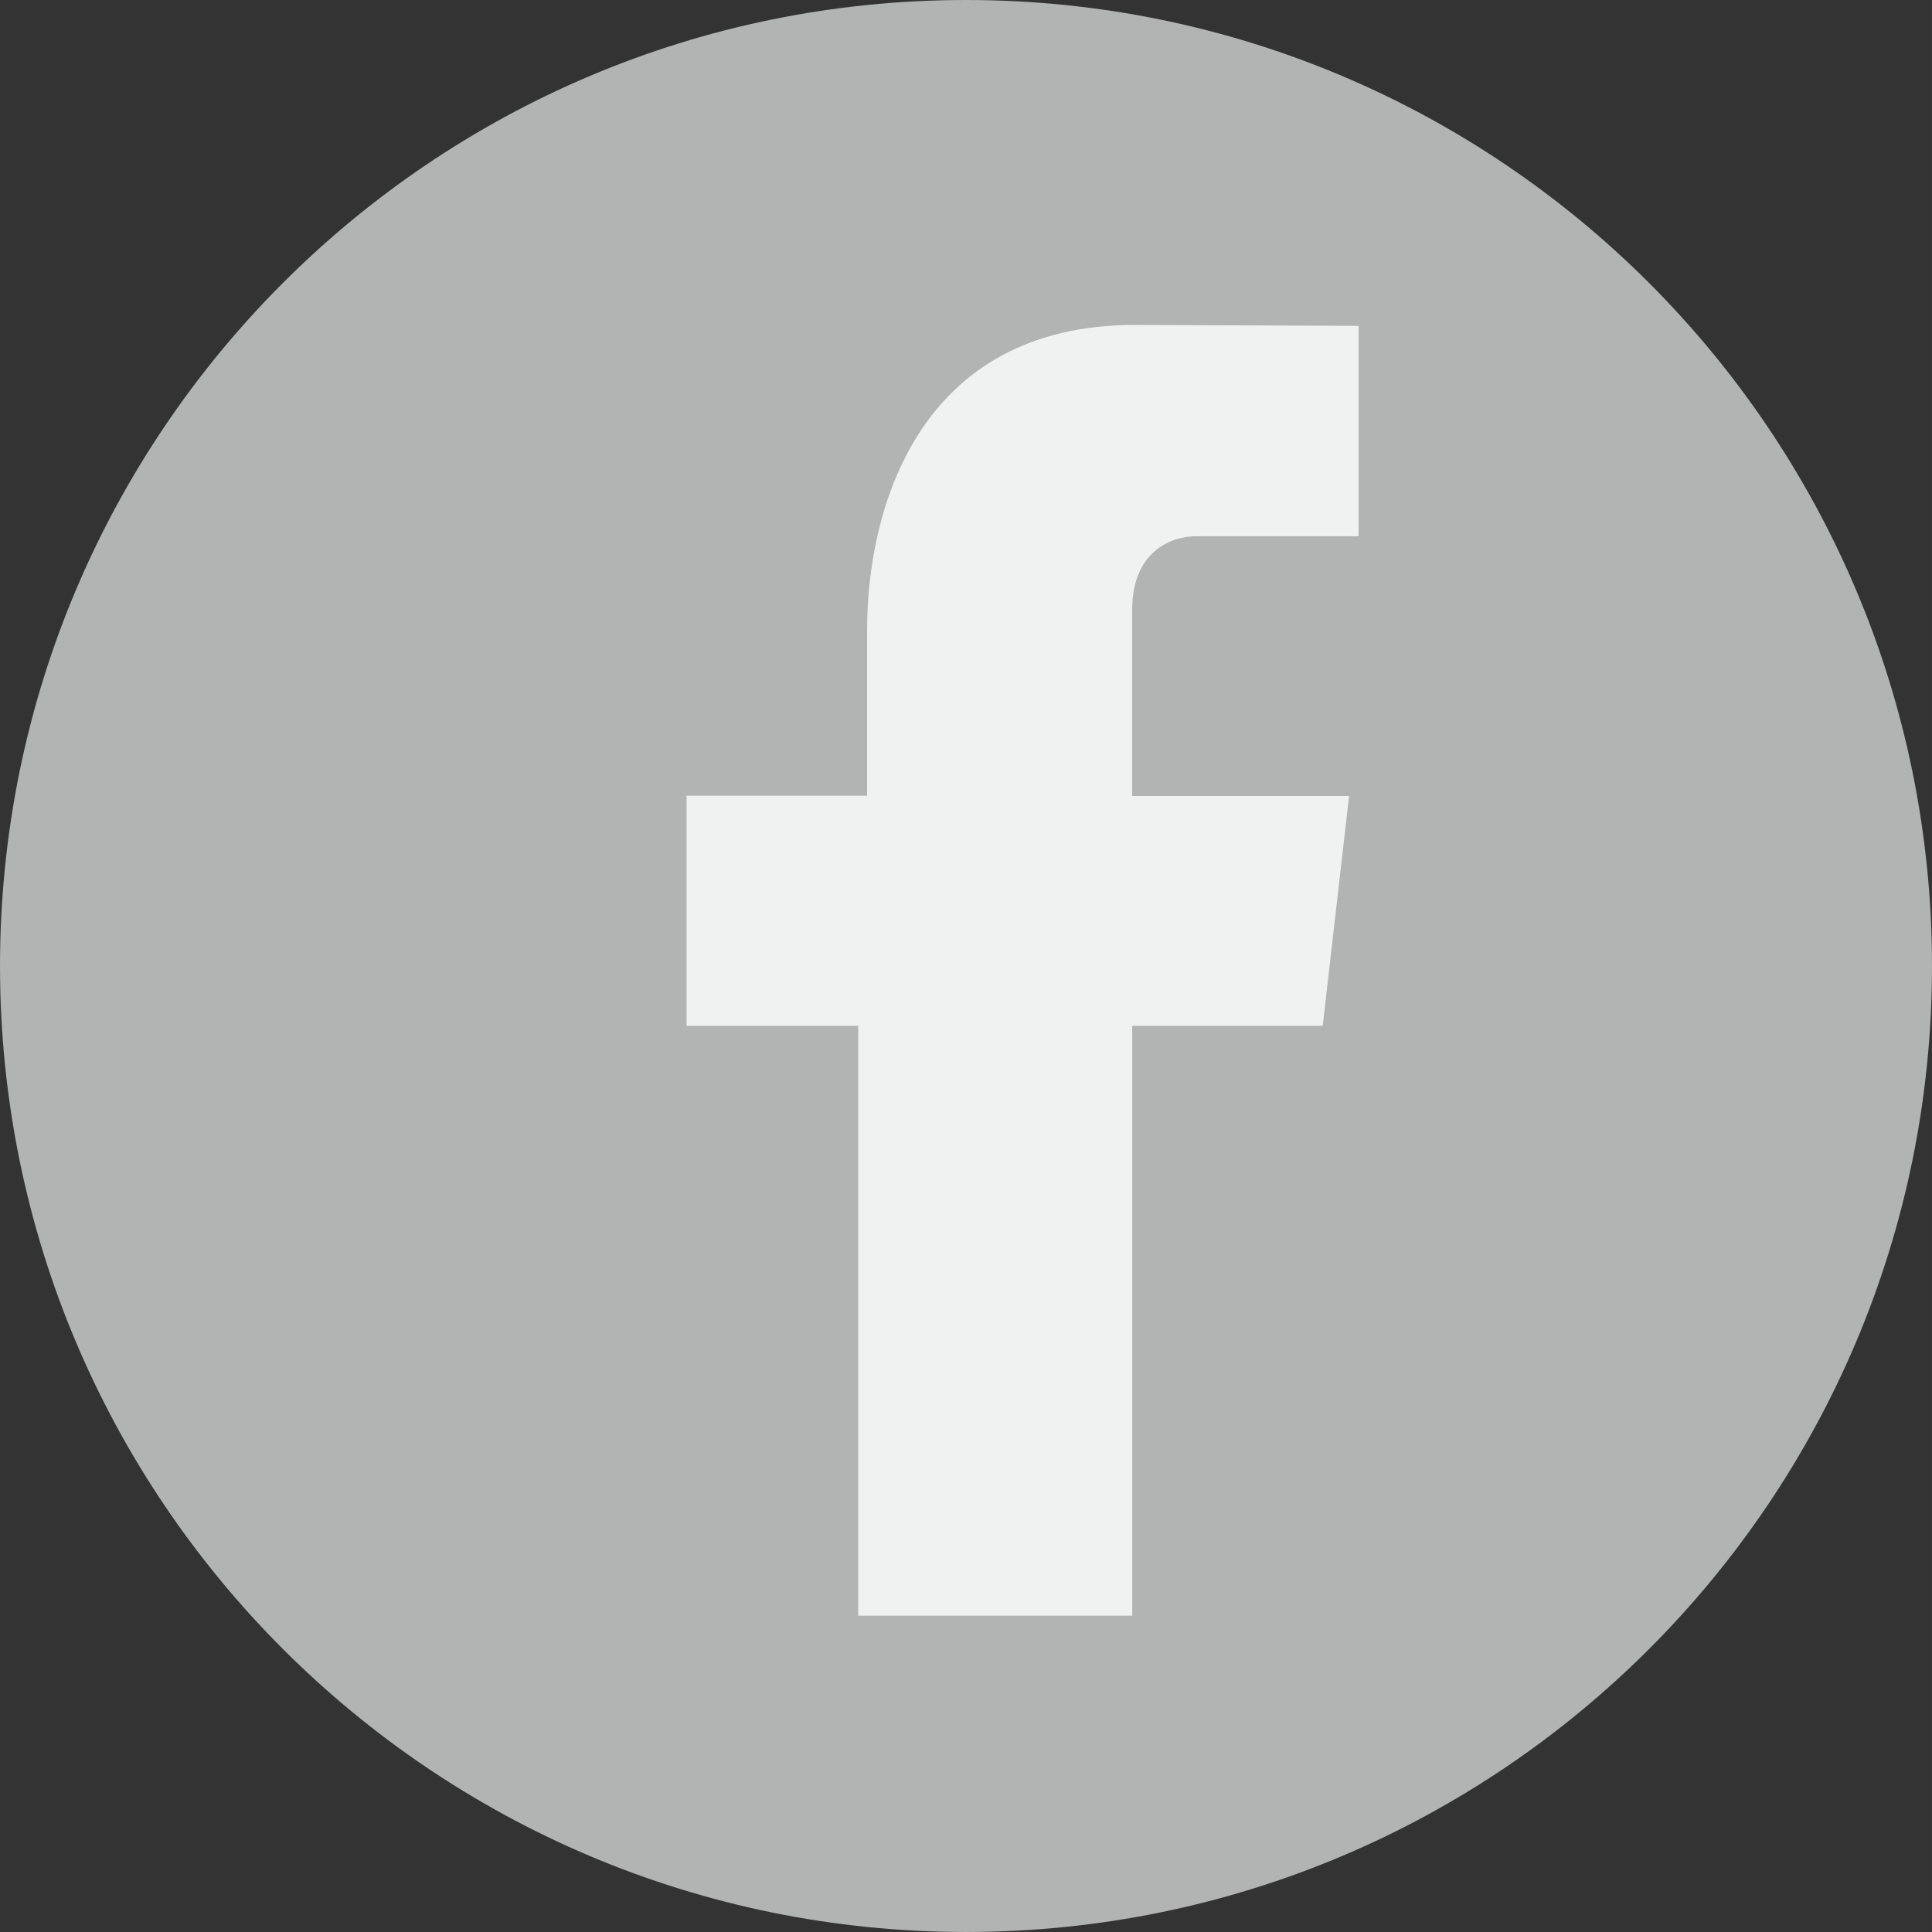 <?xml version="1.0" encoding="UTF-8"?>
<!DOCTYPE svg PUBLIC "-//W3C//DTD SVG 1.1//EN" "http://www.w3.org/Graphics/SVG/1.1/DTD/svg11.dtd">
<!-- Creator: CorelDRAW 2018 (64-Bit) -->
<svg xmlns="http://www.w3.org/2000/svg" xml:space="preserve" width="42.875mm" height="42.875mm" version="1.1" style="shape-rendering:geometricPrecision; text-rendering:geometricPrecision; image-rendering:optimizeQuality; fill-rule:evenodd; clip-rule:evenodd"
viewBox="0 0 1084.27 1084.28"
 xmlns:xlink="http://www.w3.org/1999/xlink">
 <rect x="0" y="0" width="1084.27" height="1084.28" fill="#333333" stroke="none"/>
 <defs>
  <style type="text/css">
   <![CDATA[
    .fil0 {fill:#B2B3B3;fill-rule:nonzero}
    .fil1 {fill:#F0F2F2;fill-rule:nonzero}
   ]]>
  </style>
 </defs>
 <g id="Layer_x0020_1">
  <path class="fil0" d="M-0 542.13c0,-299.41 242.72,-542.13 542.13,-542.13 299.42,0 542.14,242.72 542.14,542.13 0,299.41 -242.72,542.14 -542.14,542.14 -299.41,0 -542.13,-242.73 -542.13,-542.14z"/>
  <path class="fil1" d="M742.35 575.72l-106.94 0 0 331.04 -153.75 0 0 -331.04 -96.35 0 0 -129.13 101.32 0 0 -93.21c0,-66.65 28.14,-171.02 150.29,-171.02l125.54 0.53 0 118.05 -91.1 0c-14.94,0 -35.96,9.36 -35.96,41.15l0 104.63 121.73 0 -14.8 128.99z"/>
 </g>
</svg>
